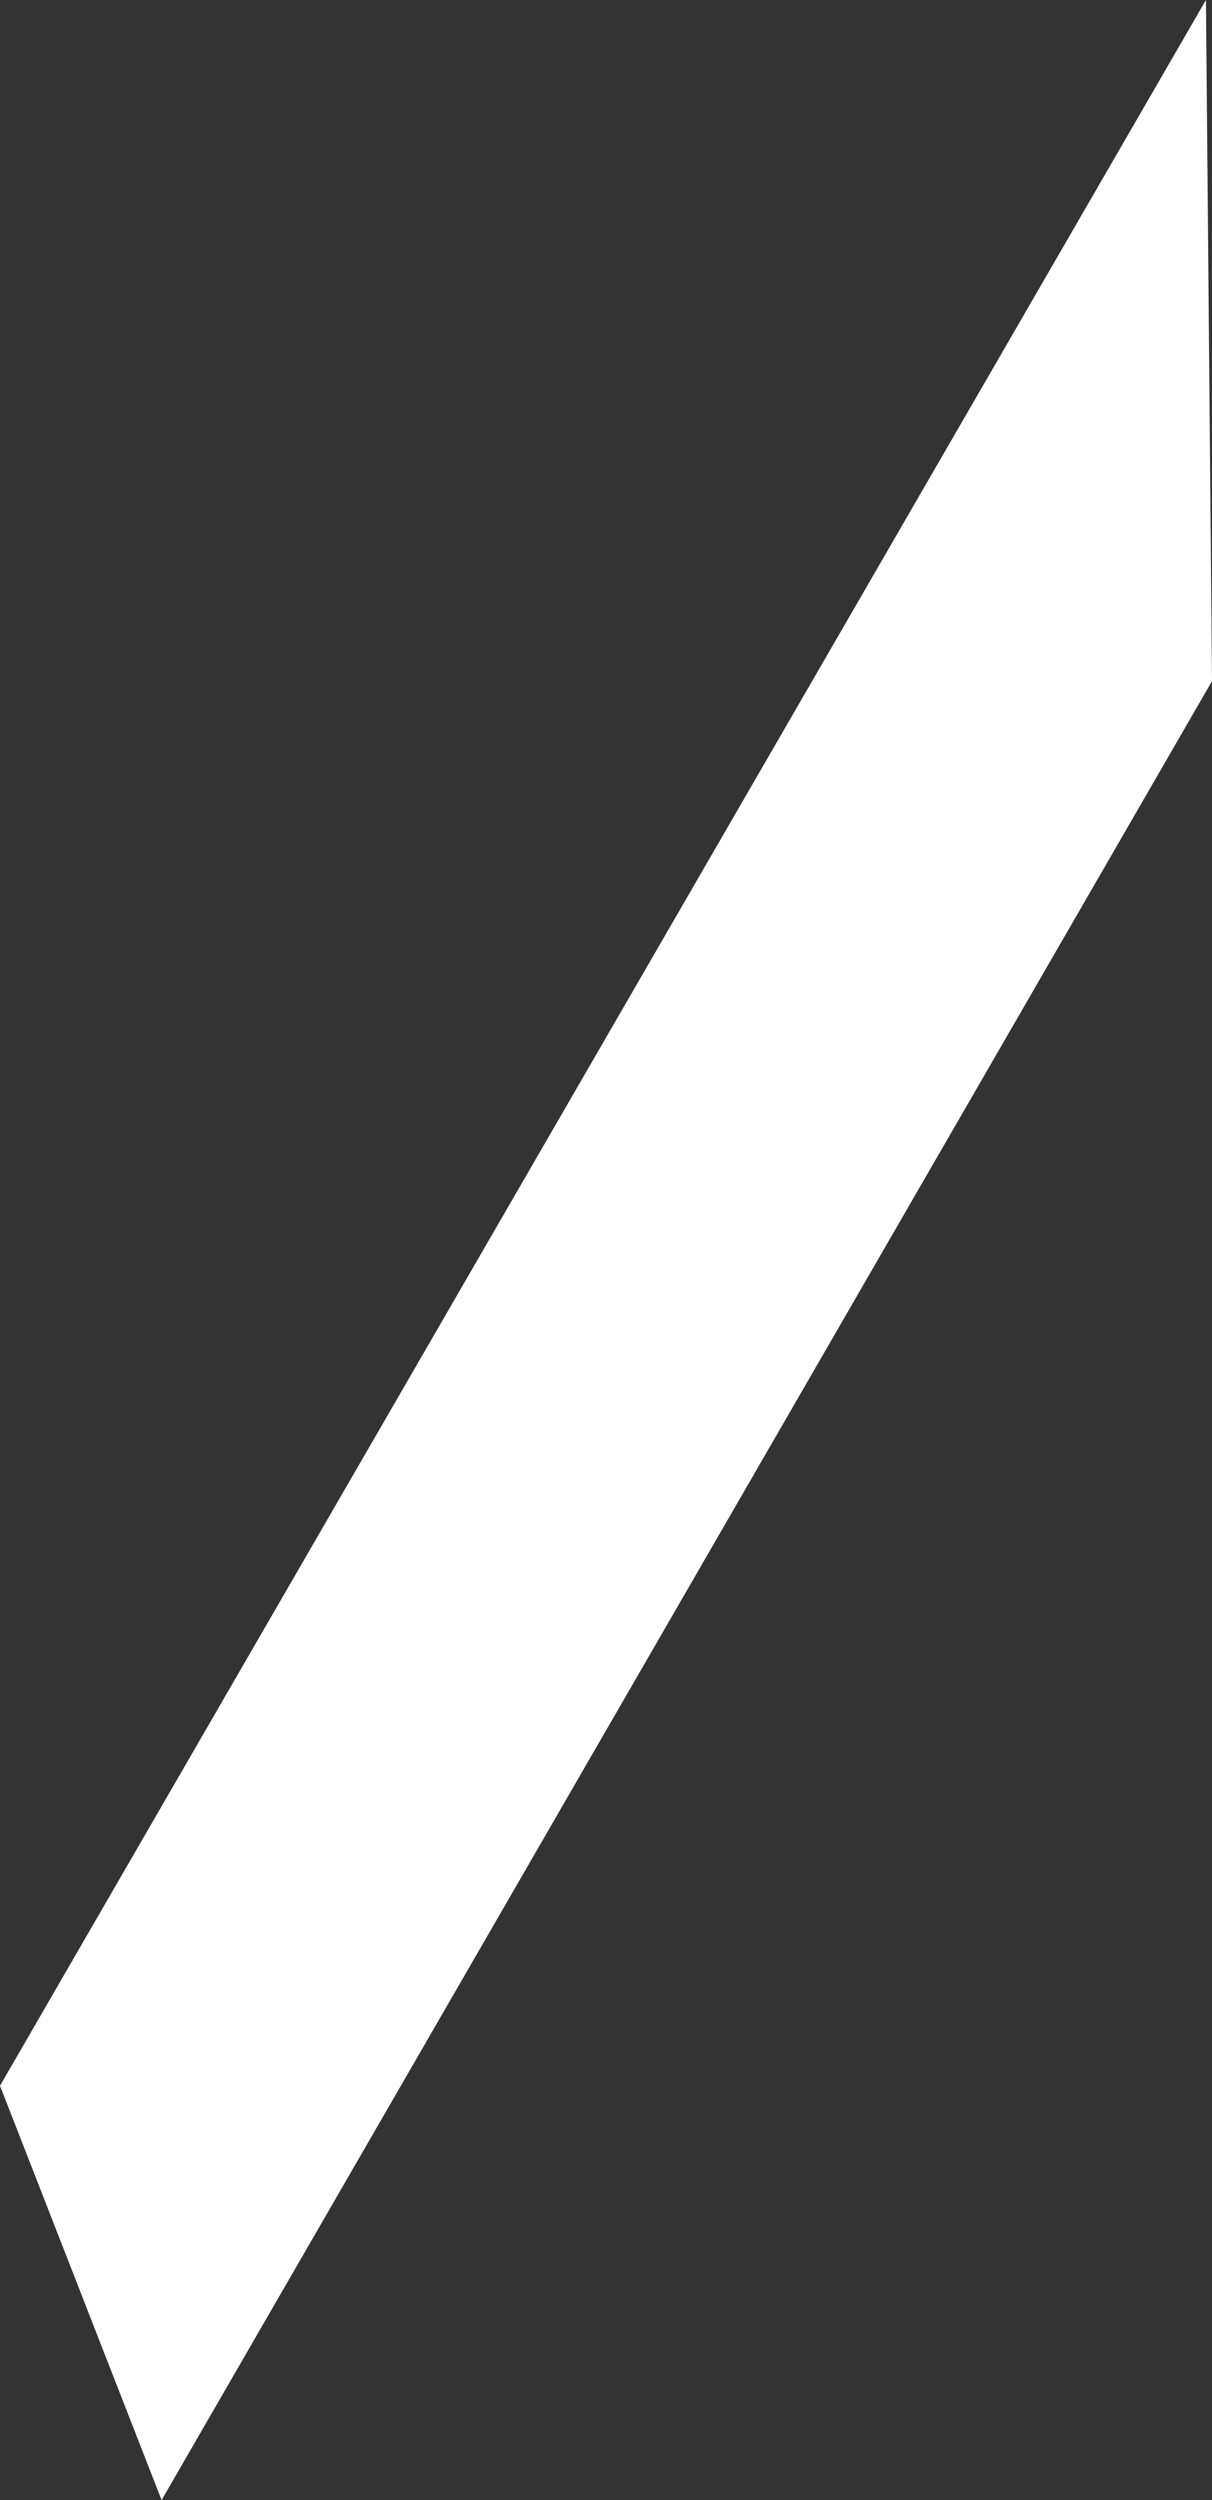 <?xml version="1.0" encoding="UTF-8" standalone="no"?>
<svg xmlns:xlink="http://www.w3.org/1999/xlink" height="61.85px" width="30.0px" xmlns="http://www.w3.org/2000/svg">
  <rect width="100%" height="100%" fill="#333333" stroke="none"/>
  <g transform="matrix(1.0, 0.0, 0.0, 1.0, -98.45, -51.85)">
    <path d="M128.3 51.85 L128.45 68.7 102.45 113.7 98.45 103.45 128.3 51.85" fill="#ffffff" fill-rule="evenodd" stroke="none"/>
  </g>
</svg>
